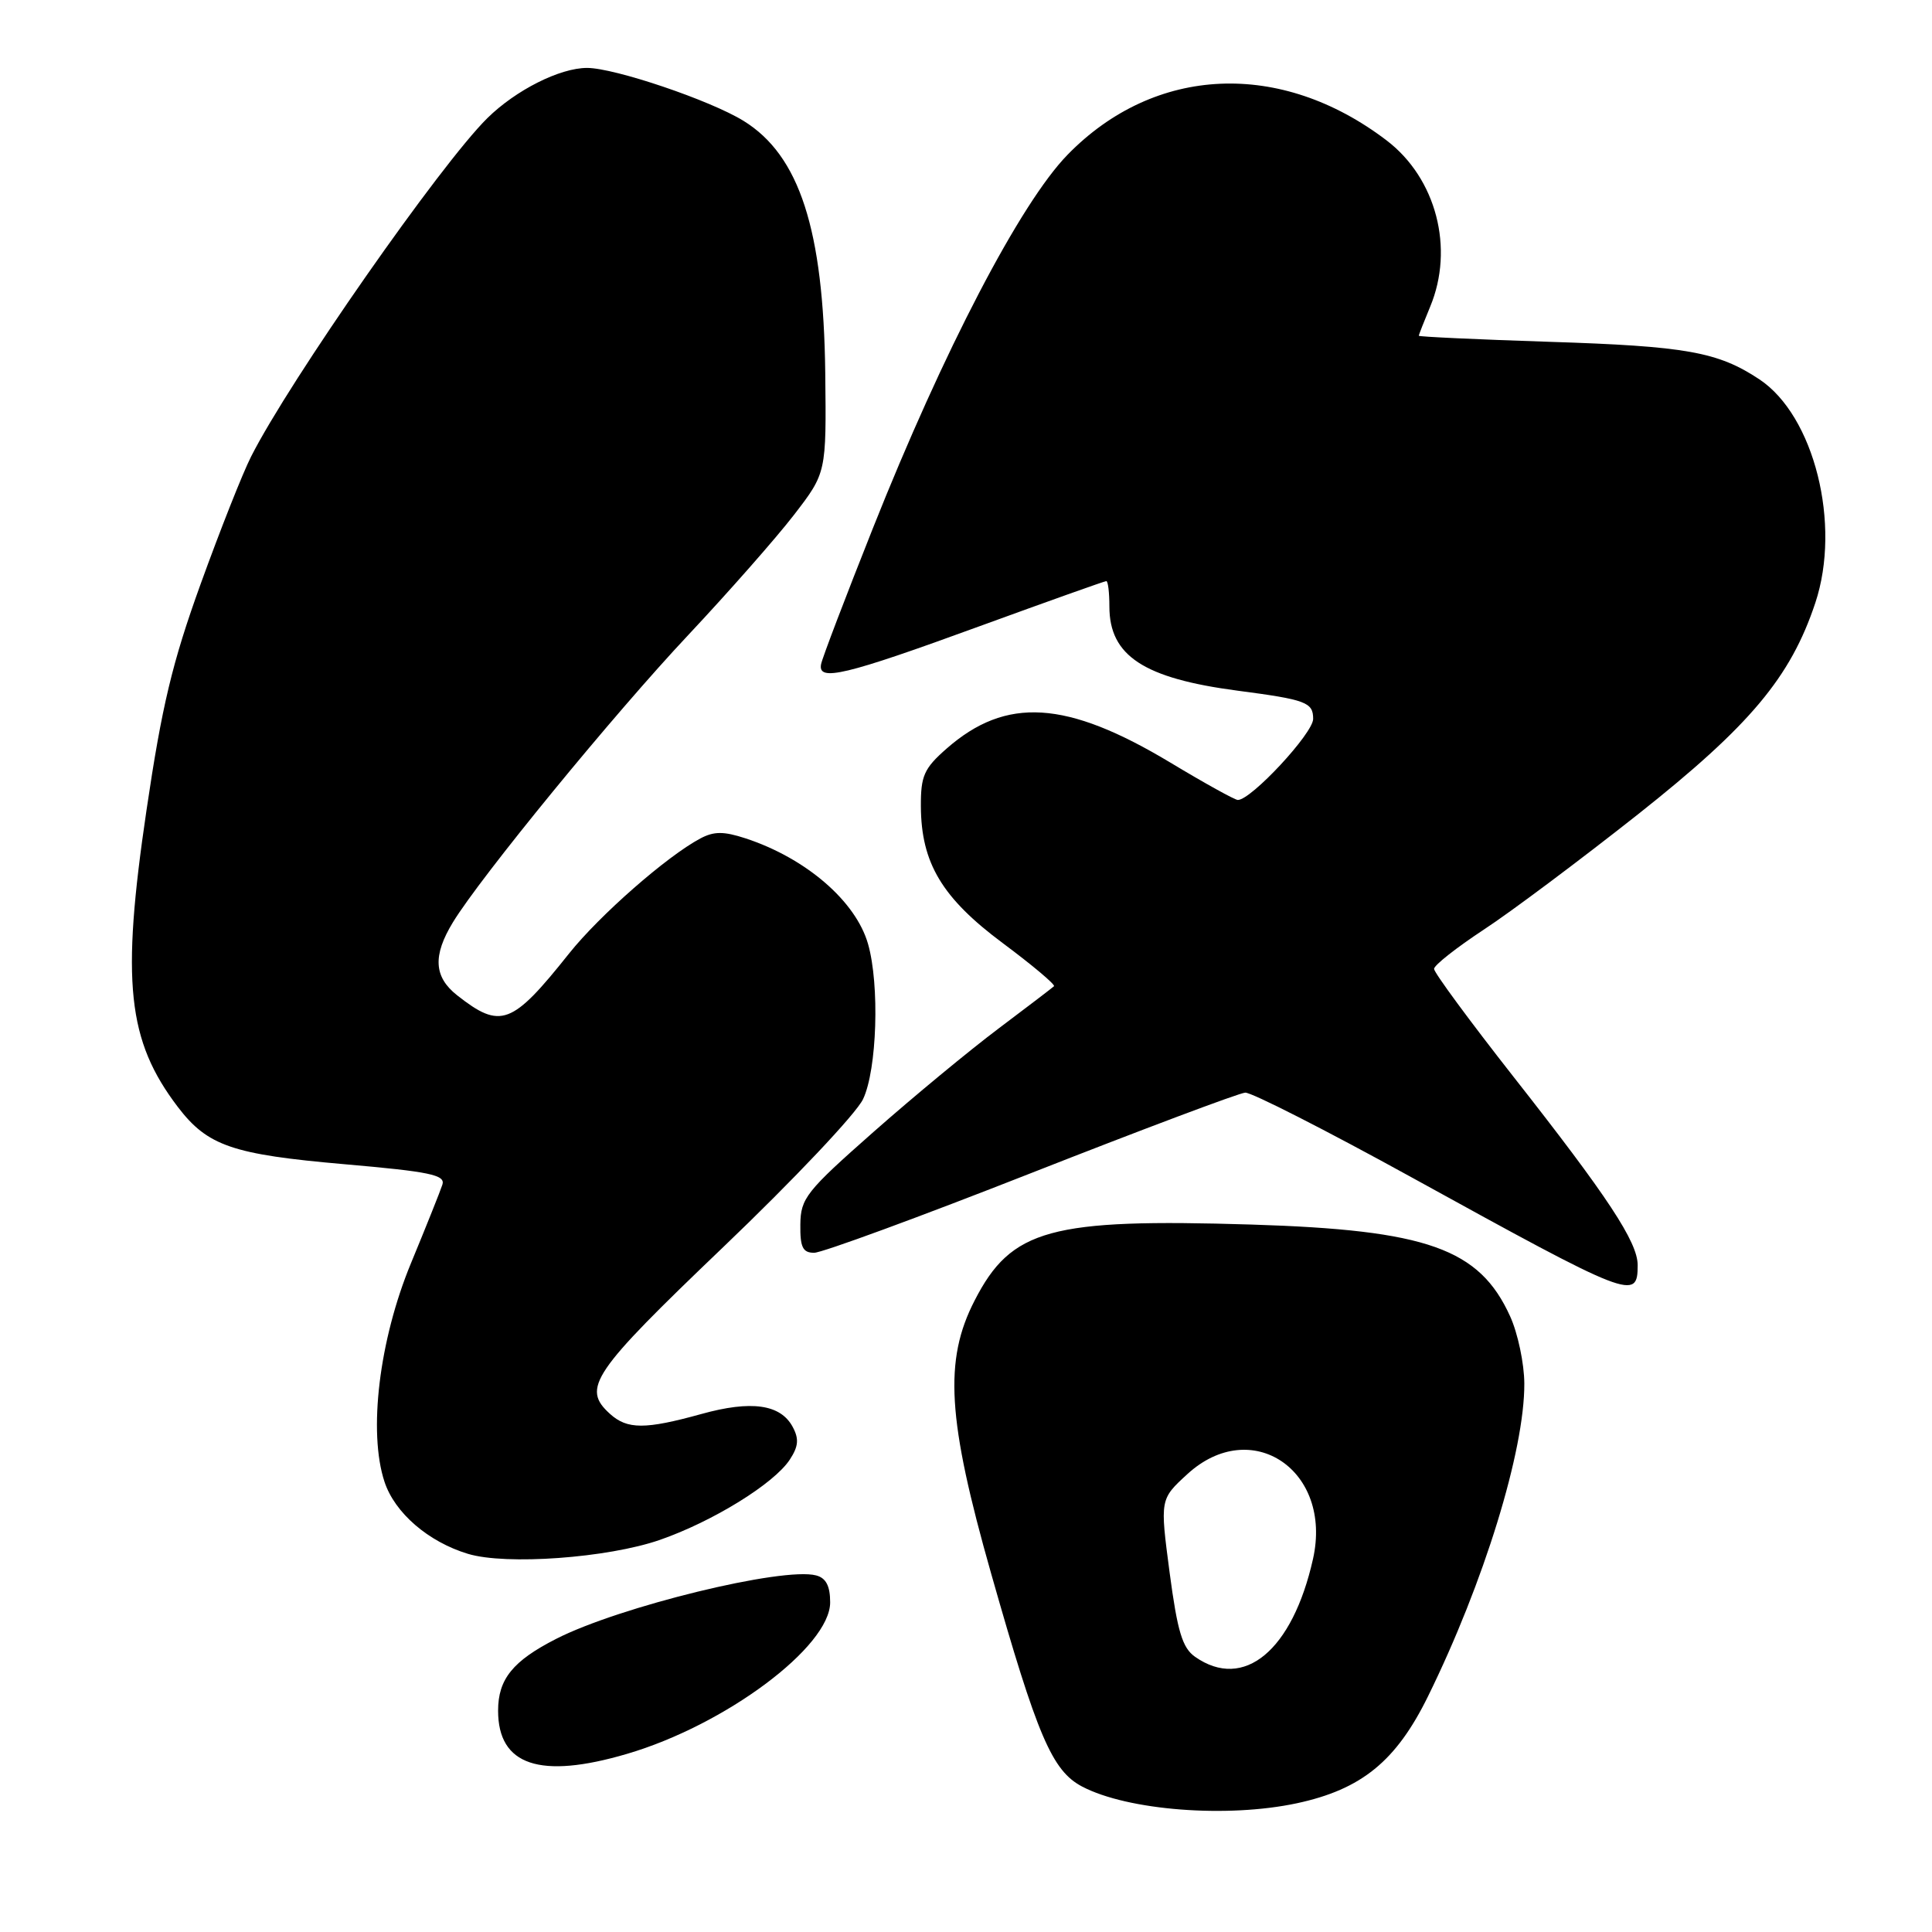 <?xml version="1.0" encoding="UTF-8" standalone="no"?>
<!DOCTYPE svg PUBLIC "-//W3C//DTD SVG 1.1//EN" "http://www.w3.org/Graphics/SVG/1.1/DTD/svg11.dtd" >
<svg xmlns="http://www.w3.org/2000/svg" xmlns:xlink="http://www.w3.org/1999/xlink" version="1.1" viewBox="0 0 256 256">
 <g >
 <path fill="currentColor"
d=" M 171.85 238.94 C 180.41 237.10 184.99 233.37 189.21 224.79 C 196.63 209.71 202.02 192.21 201.98 183.33 C 201.97 180.68 201.12 176.66 200.10 174.42 C 196.03 165.44 189.09 162.98 165.83 162.26 C 139.15 161.44 134.01 162.84 129.15 172.31 C 125.05 180.26 125.52 188.06 131.33 208.50 C 137.46 230.09 139.40 234.63 143.39 236.73 C 149.44 239.90 162.59 240.92 171.85 238.94 Z  M 83.07 232.40 C 96.10 228.58 110.00 218.21 110.00 212.32 C 110.00 210.15 109.45 209.09 108.14 208.75 C 103.73 207.59 82.08 212.88 73.71 217.15 C 67.95 220.08 66.00 222.50 66.00 226.67 C 66.00 233.93 71.55 235.79 83.07 232.40 Z  M 87.42 204.05 C 94.44 201.61 102.56 196.60 104.65 193.41 C 105.80 191.66 105.89 190.66 105.04 189.08 C 103.43 186.07 99.55 185.52 92.91 187.37 C 85.50 189.42 83.12 189.42 80.83 187.35 C 77.04 183.92 78.40 181.92 95.86 165.22 C 105.14 156.35 113.47 147.54 114.36 145.64 C 116.21 141.75 116.57 130.49 115.02 125.08 C 113.40 119.41 106.80 113.72 98.80 111.09 C 95.89 110.14 94.61 110.14 92.80 111.10 C 88.36 113.46 79.46 121.26 75.40 126.35 C 67.83 135.86 66.34 136.41 60.58 131.89 C 57.48 129.45 57.32 126.63 60.02 122.20 C 63.70 116.17 81.32 94.65 91.20 84.14 C 96.55 78.44 102.85 71.28 105.21 68.22 C 109.50 62.65 109.50 62.65 109.35 49.41 C 109.12 30.42 105.94 20.60 98.53 16.02 C 94.12 13.29 81.43 9.00 77.79 9.00 C 74.18 9.00 68.35 11.94 64.58 15.65 C 58.37 21.77 38.36 50.43 33.27 60.50 C 32.15 62.70 29.15 70.29 26.59 77.37 C 22.83 87.77 21.45 93.55 19.41 107.37 C 16.04 130.14 16.87 137.89 23.58 146.70 C 27.51 151.84 30.80 152.97 45.59 154.26 C 56.96 155.25 59.04 155.68 58.62 156.97 C 58.35 157.81 56.47 162.51 54.44 167.42 C 50.24 177.59 48.77 189.75 50.95 196.35 C 52.31 200.47 56.75 204.30 62.00 205.89 C 67.04 207.42 80.52 206.44 87.42 204.05 Z  M 217.00 167.64 C 217.00 164.58 213.06 158.60 200.58 142.72 C 194.76 135.31 190.01 128.86 190.02 128.38 C 190.03 127.89 193.00 125.56 196.61 123.18 C 200.23 120.81 209.41 113.93 217.03 107.91 C 231.91 96.13 237.26 89.74 240.54 79.88 C 244.00 69.47 240.39 55.08 233.12 50.26 C 227.63 46.62 223.43 45.87 205.25 45.29 C 195.76 44.98 188.00 44.62 188.00 44.49 C 188.00 44.35 188.68 42.63 189.50 40.65 C 192.73 32.91 190.31 23.63 183.75 18.62 C 169.71 7.91 153.03 8.65 141.47 20.49 C 135.22 26.89 125.02 46.46 115.66 70.00 C 112.05 79.08 108.96 87.17 108.80 88.00 C 108.33 90.36 111.92 89.51 129.82 82.97 C 138.82 79.69 146.37 77.00 146.59 77.00 C 146.82 77.00 147.00 78.51 147.00 80.37 C 147.00 86.90 151.55 89.88 164.00 91.52 C 173.07 92.71 174.00 93.06 174.00 95.26 C 174.00 97.16 165.79 106.00 164.02 106.00 C 163.63 106.00 159.62 103.78 155.10 101.06 C 141.31 92.77 133.31 92.27 125.41 99.21 C 122.44 101.82 122.00 102.80 122.02 106.85 C 122.06 114.37 124.83 118.99 132.90 124.99 C 136.82 127.91 139.86 130.47 139.66 130.68 C 139.45 130.88 136.15 133.40 132.32 136.28 C 128.50 139.15 121.03 145.32 115.73 150.00 C 106.82 157.86 106.09 158.78 106.05 162.25 C 106.01 165.27 106.37 166.00 107.88 166.00 C 108.92 166.00 121.86 161.25 136.63 155.44 C 151.41 149.63 164.18 144.83 165.00 144.78 C 165.82 144.73 175.72 149.77 187.00 155.98 C 216.17 172.05 217.00 172.37 217.00 167.64 Z  M 158.36 219.54 C 156.67 218.36 156.02 216.19 154.98 208.37 C 153.70 198.66 153.70 198.66 157.33 195.33 C 165.82 187.55 176.61 194.84 173.98 206.57 C 171.26 218.71 164.82 224.06 158.36 219.54 Z "/>
</g>
</svg>